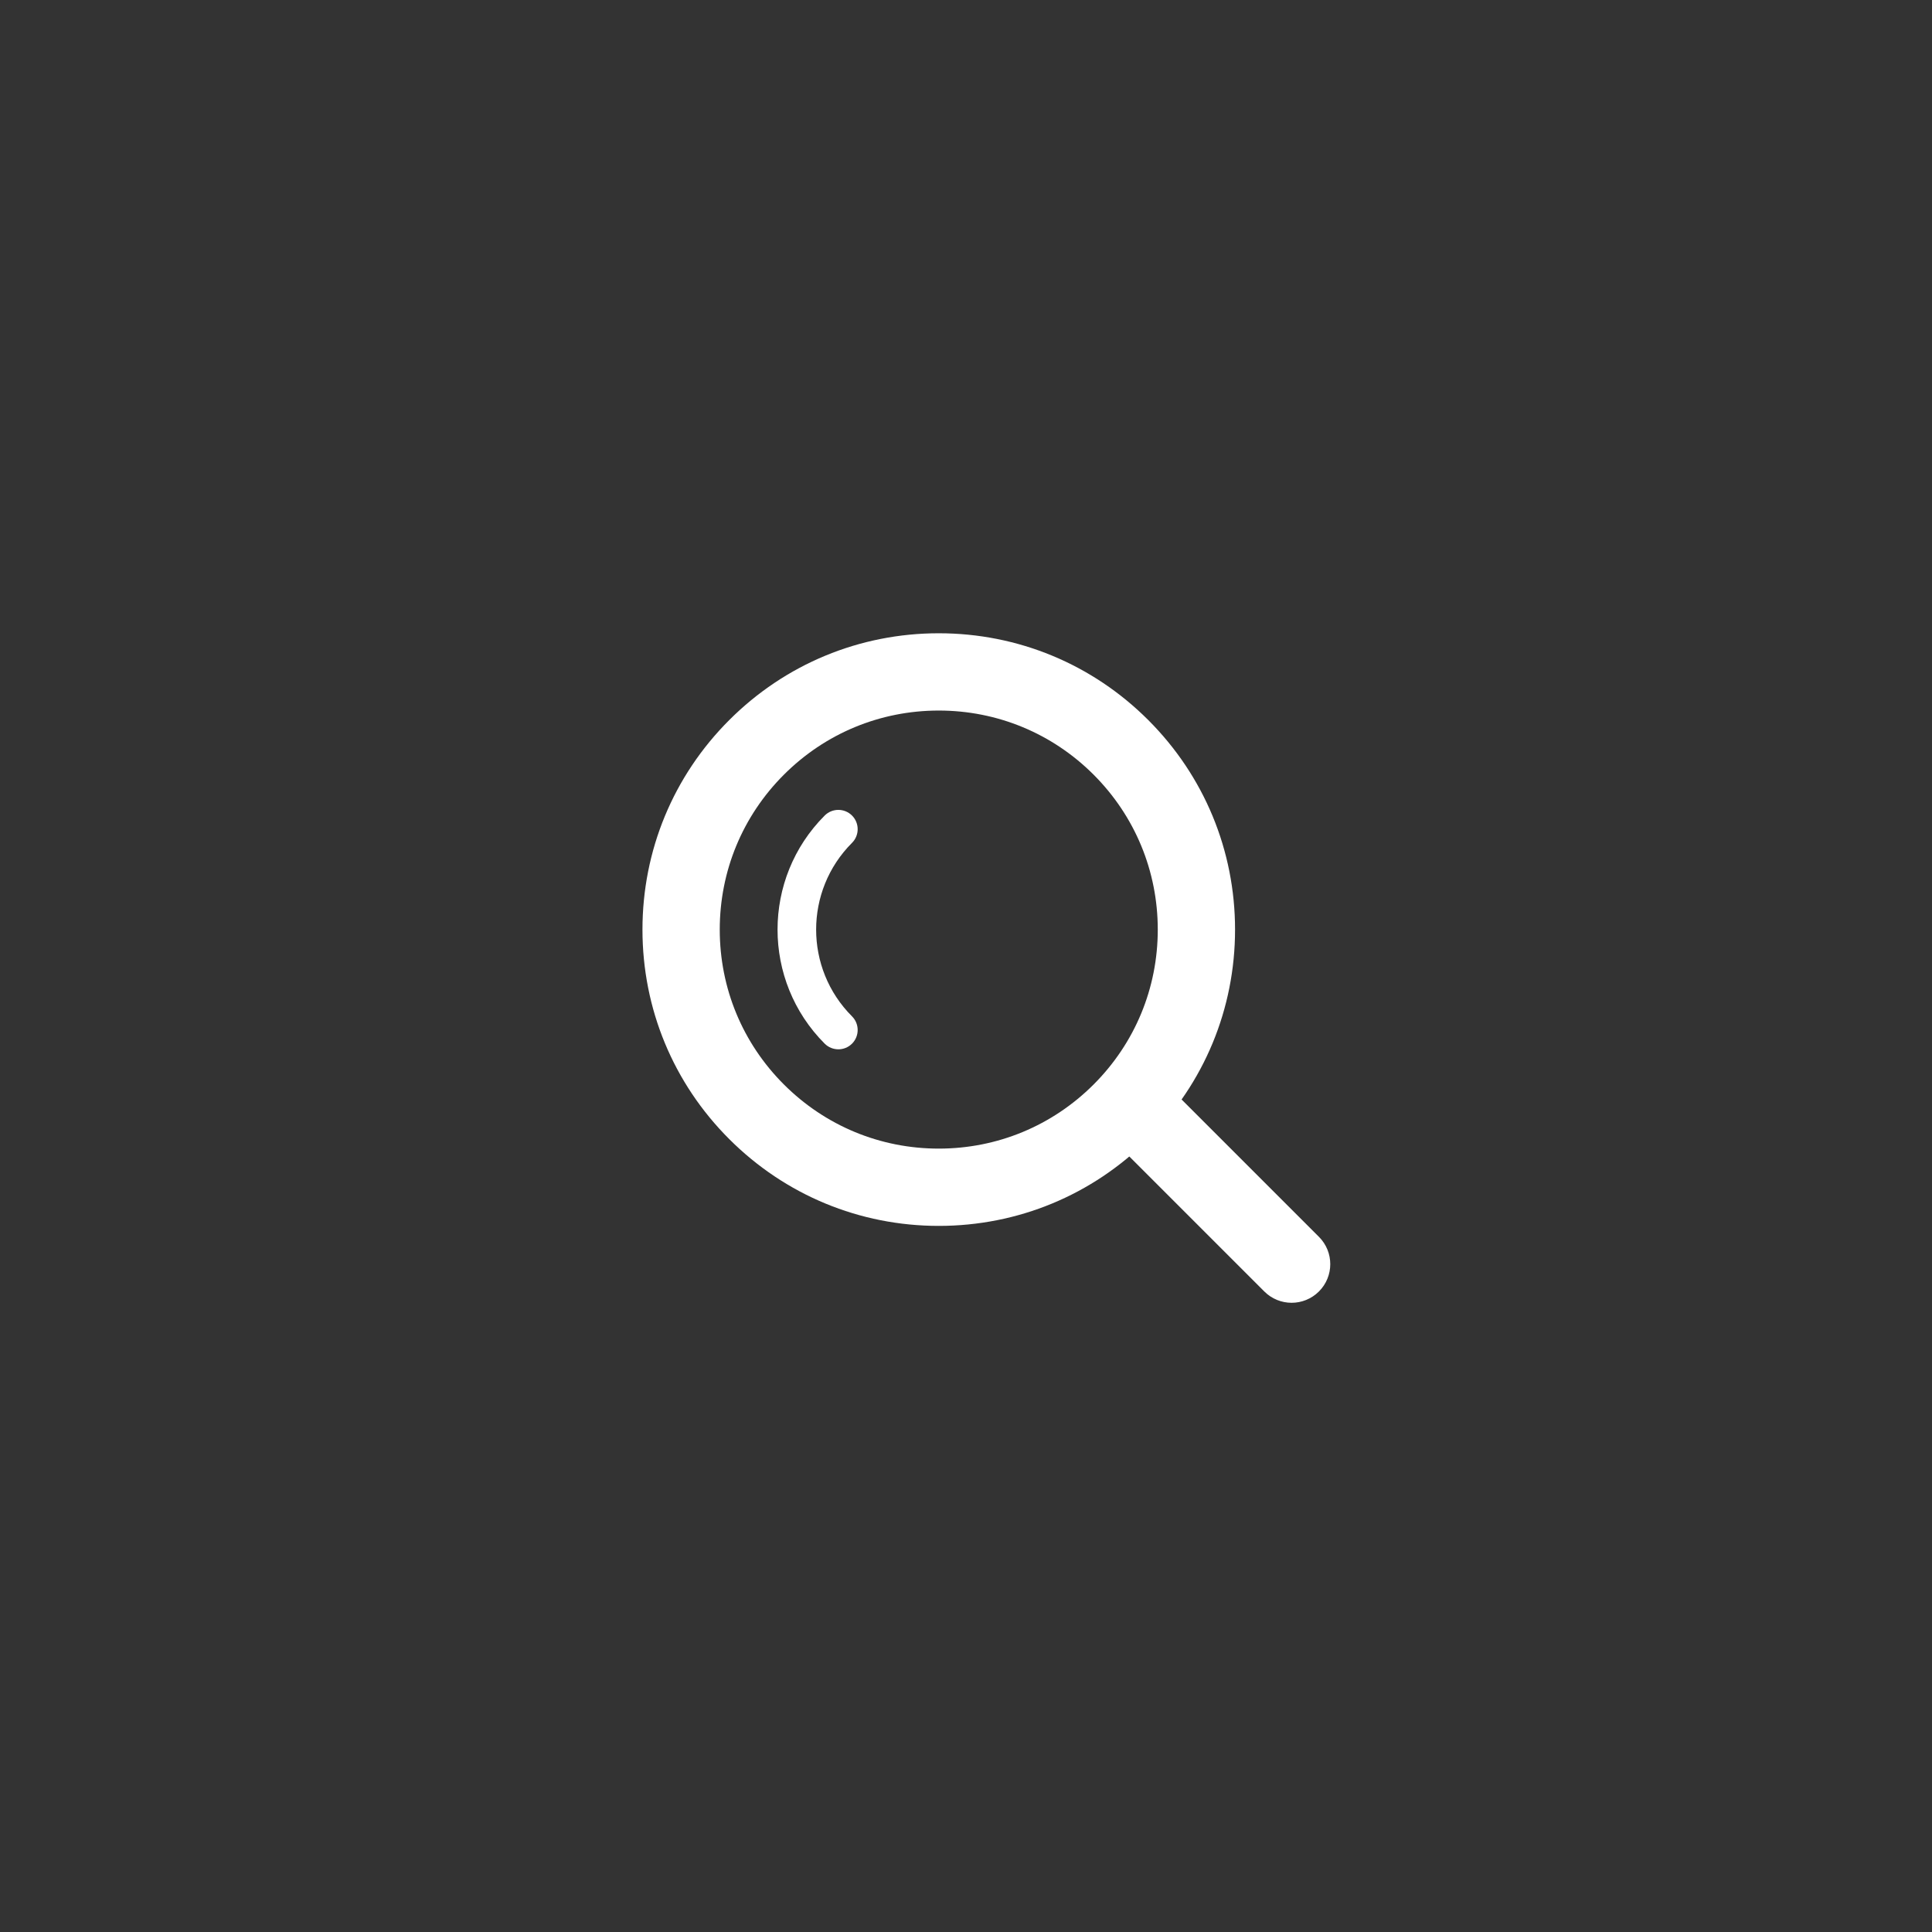 <svg enable-background="new 0 0 50 50" height="50" viewBox="0 0 50 50" width="50" xmlns="http://www.w3.org/2000/svg"><rect x="0" y="0" width="50" height="50" fill="#333333" stroke="none"/><g fill="#fff"><path d="m24.295 31.726c-2.048 0-3.974-.798-5.422-2.246-1.449-1.448-2.246-3.373-2.246-5.422 0-2.048.797-3.975 2.246-5.423 1.448-1.448 3.374-2.246 5.422-2.246s3.974.798 5.422 2.246 2.246 3.375 2.246 5.423c0 2.049-.798 3.974-2.246 5.422s-3.373 2.246-5.422 2.246zm0-13.337c-1.514 0-2.938.59-4.008 1.66-1.071 1.071-1.66 2.495-1.66 4.009s.589 2.938 1.66 4.008 2.494 1.66 4.008 1.66 2.937-.59 4.008-1.66c1.07-1.07 1.66-2.494 1.66-4.008s-.59-2.938-1.66-4.009c-1.07-1.07-2.493-1.66-4.008-1.66z"/><path d="m21.697 27.156c-.128 0-.256-.049-.354-.146-1.627-1.628-1.627-4.277 0-5.904.195-.195.512-.195.707 0s.195.512 0 .707c-1.238 1.238-1.238 3.252 0 4.49.195.195.195.512 0 .707-.097.097-.225.146-.353.146z"/><path d="m33.427 33.716c-.256 0-.512-.098-.707-.293l-4.156-4.156c-.391-.391-.391-1.023 0-1.414s1.023-.391 1.414 0l4.156 4.156c.391.391.391 1.023 0 1.414-.196.195-.451.293-.707.293z"/></g></svg>